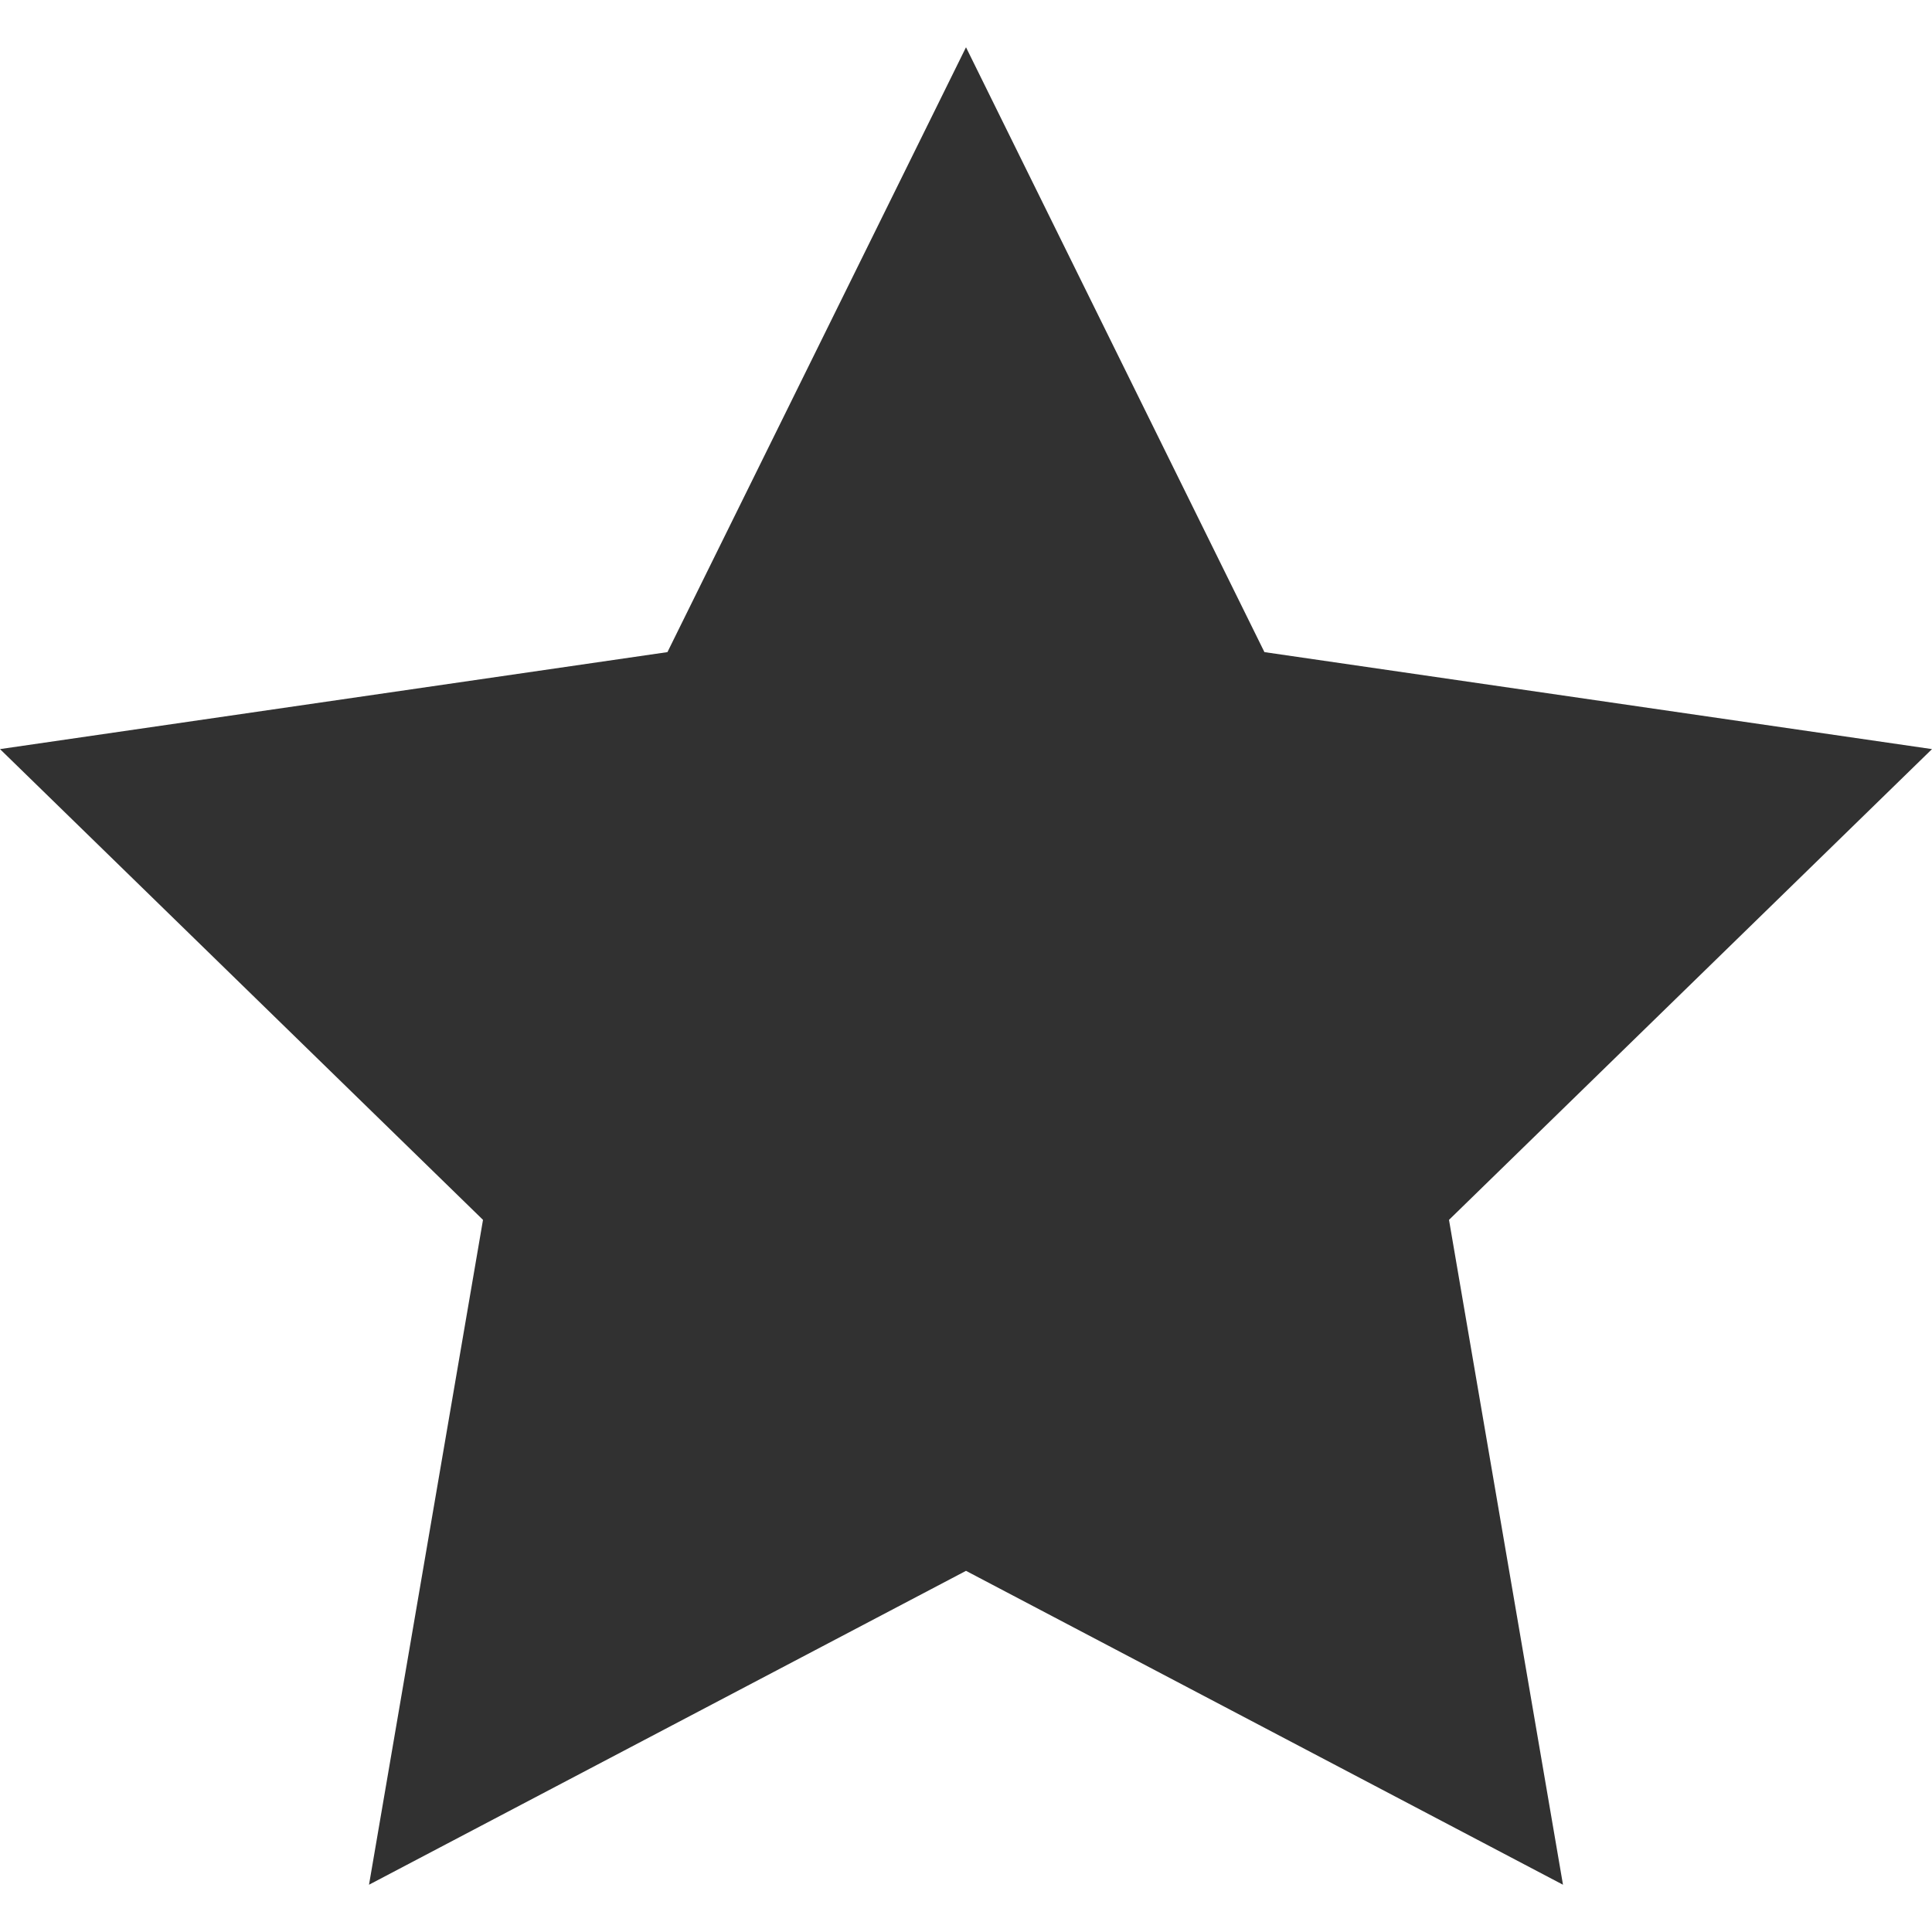 <svg width="15" height="15" viewBox="0 0 15 15" fill="none" xmlns="http://www.w3.org/2000/svg">
<path d="M7.5 0.367L9.817 5.063L15 5.816L11.25 9.471L12.135 14.633L7.5 12.196L2.865 14.633L3.75 9.471L0 5.816L5.182 5.063L7.5 0.367Z" fill="#313131"/>
</svg>
